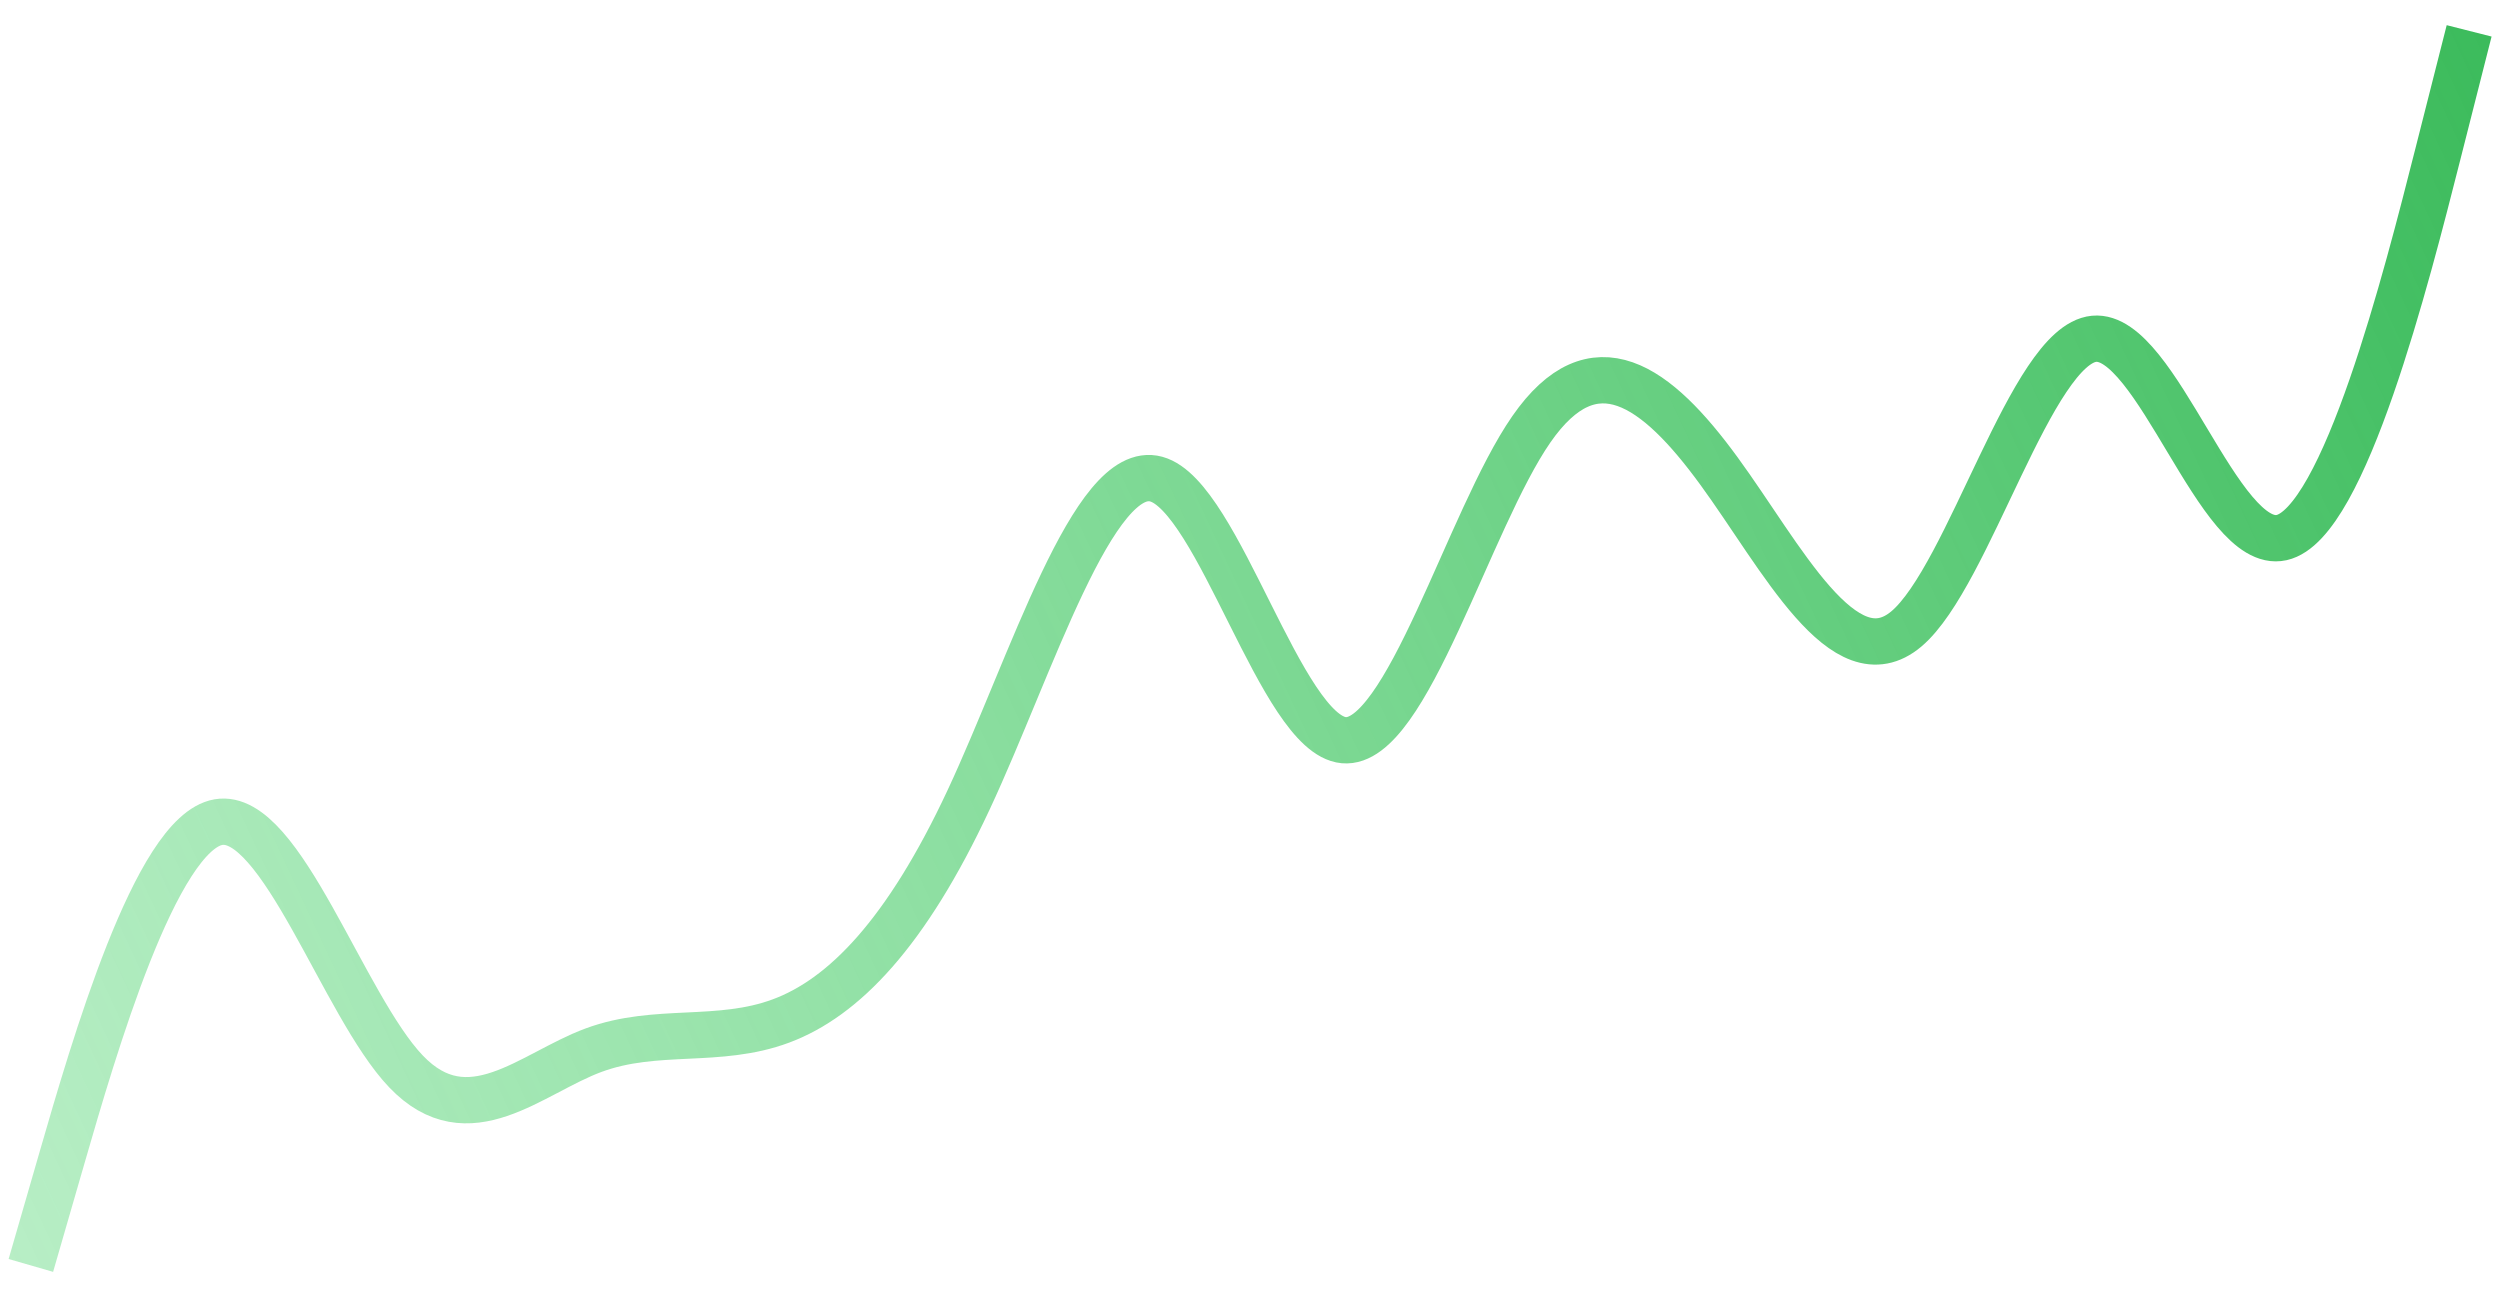 <svg width="81" height="42" viewBox="0 0 81 42" fill="none" xmlns="http://www.w3.org/2000/svg">
<path d="M1 41L2.013 37.497C3.026 33.994 5.051 26.988 7.077 26.637C9.103 26.287 11.128 32.592 13.154 34.714C15.18 36.837 17.205 34.776 19.231 34.026C21.256 33.275 23.282 33.835 25.308 33.078C27.333 32.322 29.359 30.249 31.385 25.911C33.41 21.572 35.436 14.968 37.462 15.523C39.487 16.079 41.513 23.793 43.538 23.982C45.564 24.17 47.59 16.832 49.615 13.91C51.641 10.988 53.667 12.483 55.692 15.258C57.718 18.033 59.744 22.089 61.769 20.375C63.795 18.66 65.82 11.176 67.846 10.977C69.872 10.778 71.897 17.866 73.923 17.418C75.949 16.969 77.974 8.984 78.987 4.992L80 1" stroke="url(#paint0_linear_2893_415)" stroke-width="1.5"/>
<defs>
<linearGradient id="paint0_linear_2893_415" x1="88.609" y1="-4" x2="-9.696" y2="41.953" gradientUnits="userSpaceOnUse">
<stop stop-color="#2DB44F"/>
<stop offset="1" stop-color="#4AD66D" stop-opacity="0.33"/>
</linearGradient>
</defs>
</svg>
